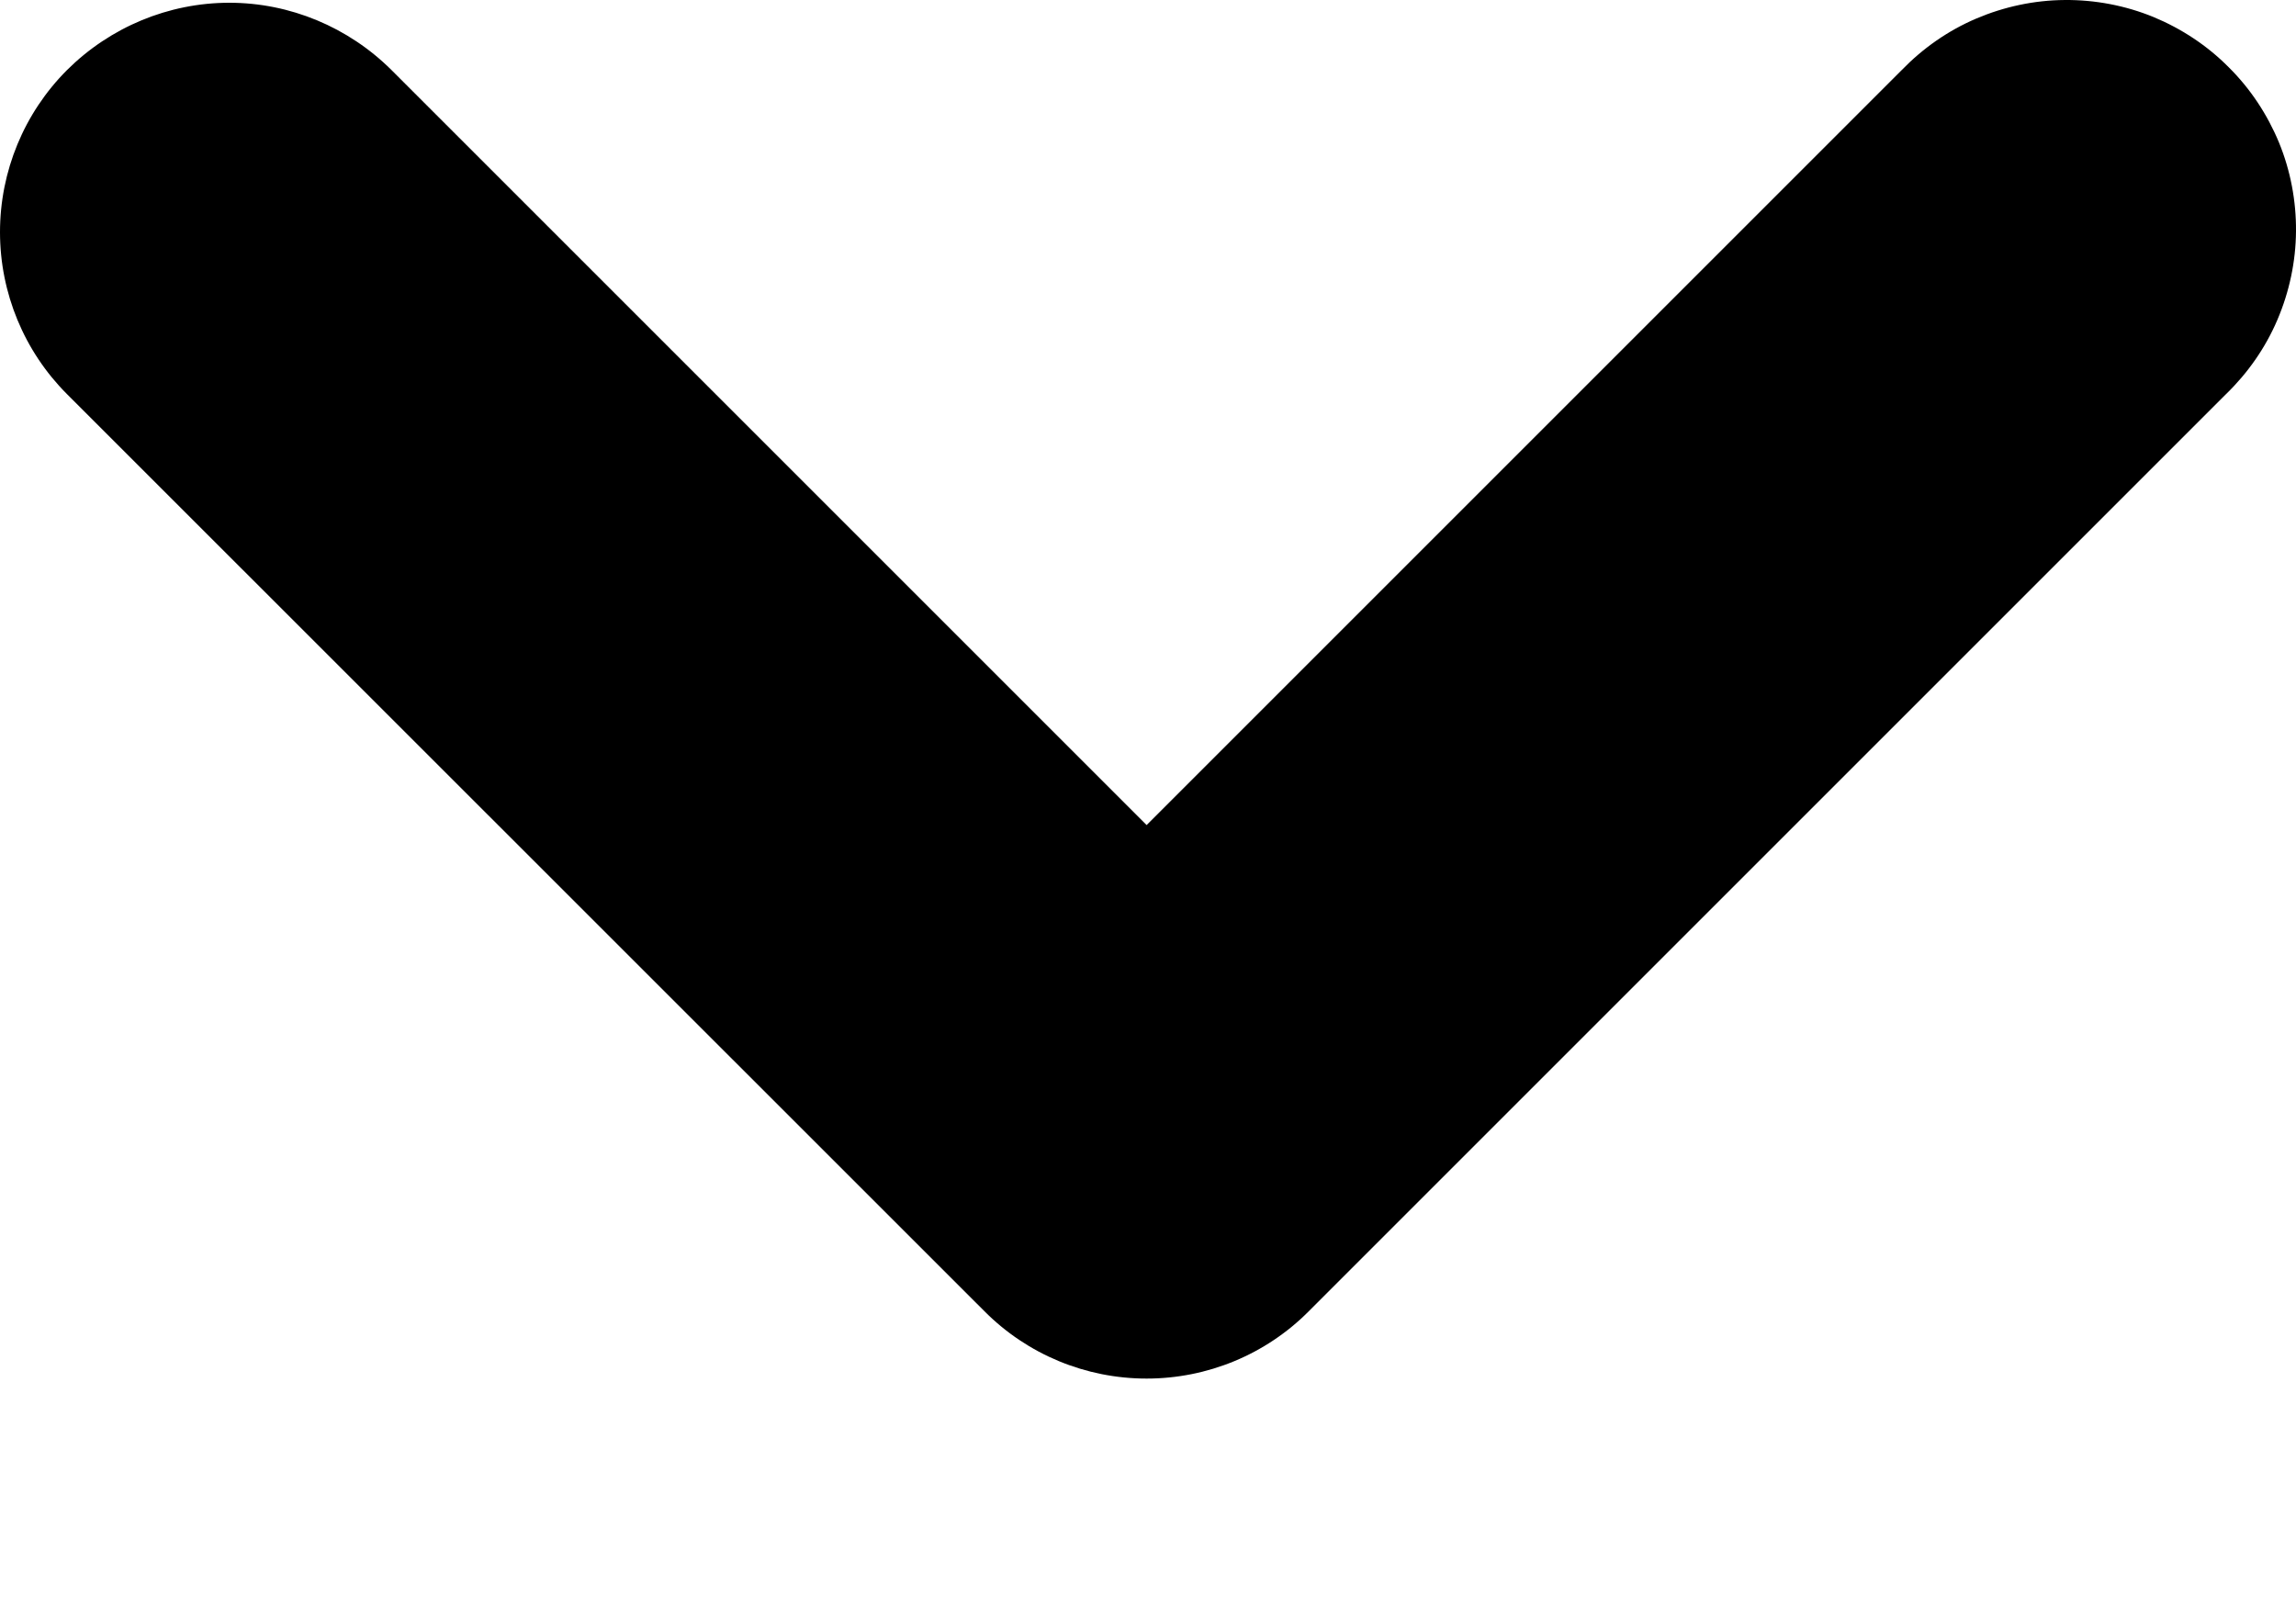 <svg viewBox="0 0 10 7" fill="none" xmlns="http://www.w3.org/2000/svg">
  <path fill-rule="evenodd" clip-rule="evenodd" d="M0.292 0.305C0.48 0.118 0.734 0.012 0.999 0.012C1.263 0.012 1.517 0.118 1.705 0.305L4.994 3.594L8.283 0.305C8.375 0.21 8.485 0.133 8.607 0.081C8.729 0.029 8.86 0.001 8.993 3.77115e-05C9.125 -0.001 9.257 0.024 9.379 0.074C9.502 0.125 9.614 0.199 9.707 0.293C9.801 0.386 9.875 0.498 9.926 0.621C9.976 0.743 10.001 0.875 10 1.007C9.999 1.14 9.971 1.271 9.919 1.393C9.867 1.515 9.79 1.625 9.695 1.717L5.7 5.712C5.513 5.9 5.259 6.005 4.994 6.005C4.729 6.005 4.475 5.9 4.288 5.712L0.292 1.717C0.105 1.53 0 1.276 0 1.011C0 0.746 0.105 0.492 0.292 0.305Z" fill="currentColor"/>
</svg>
